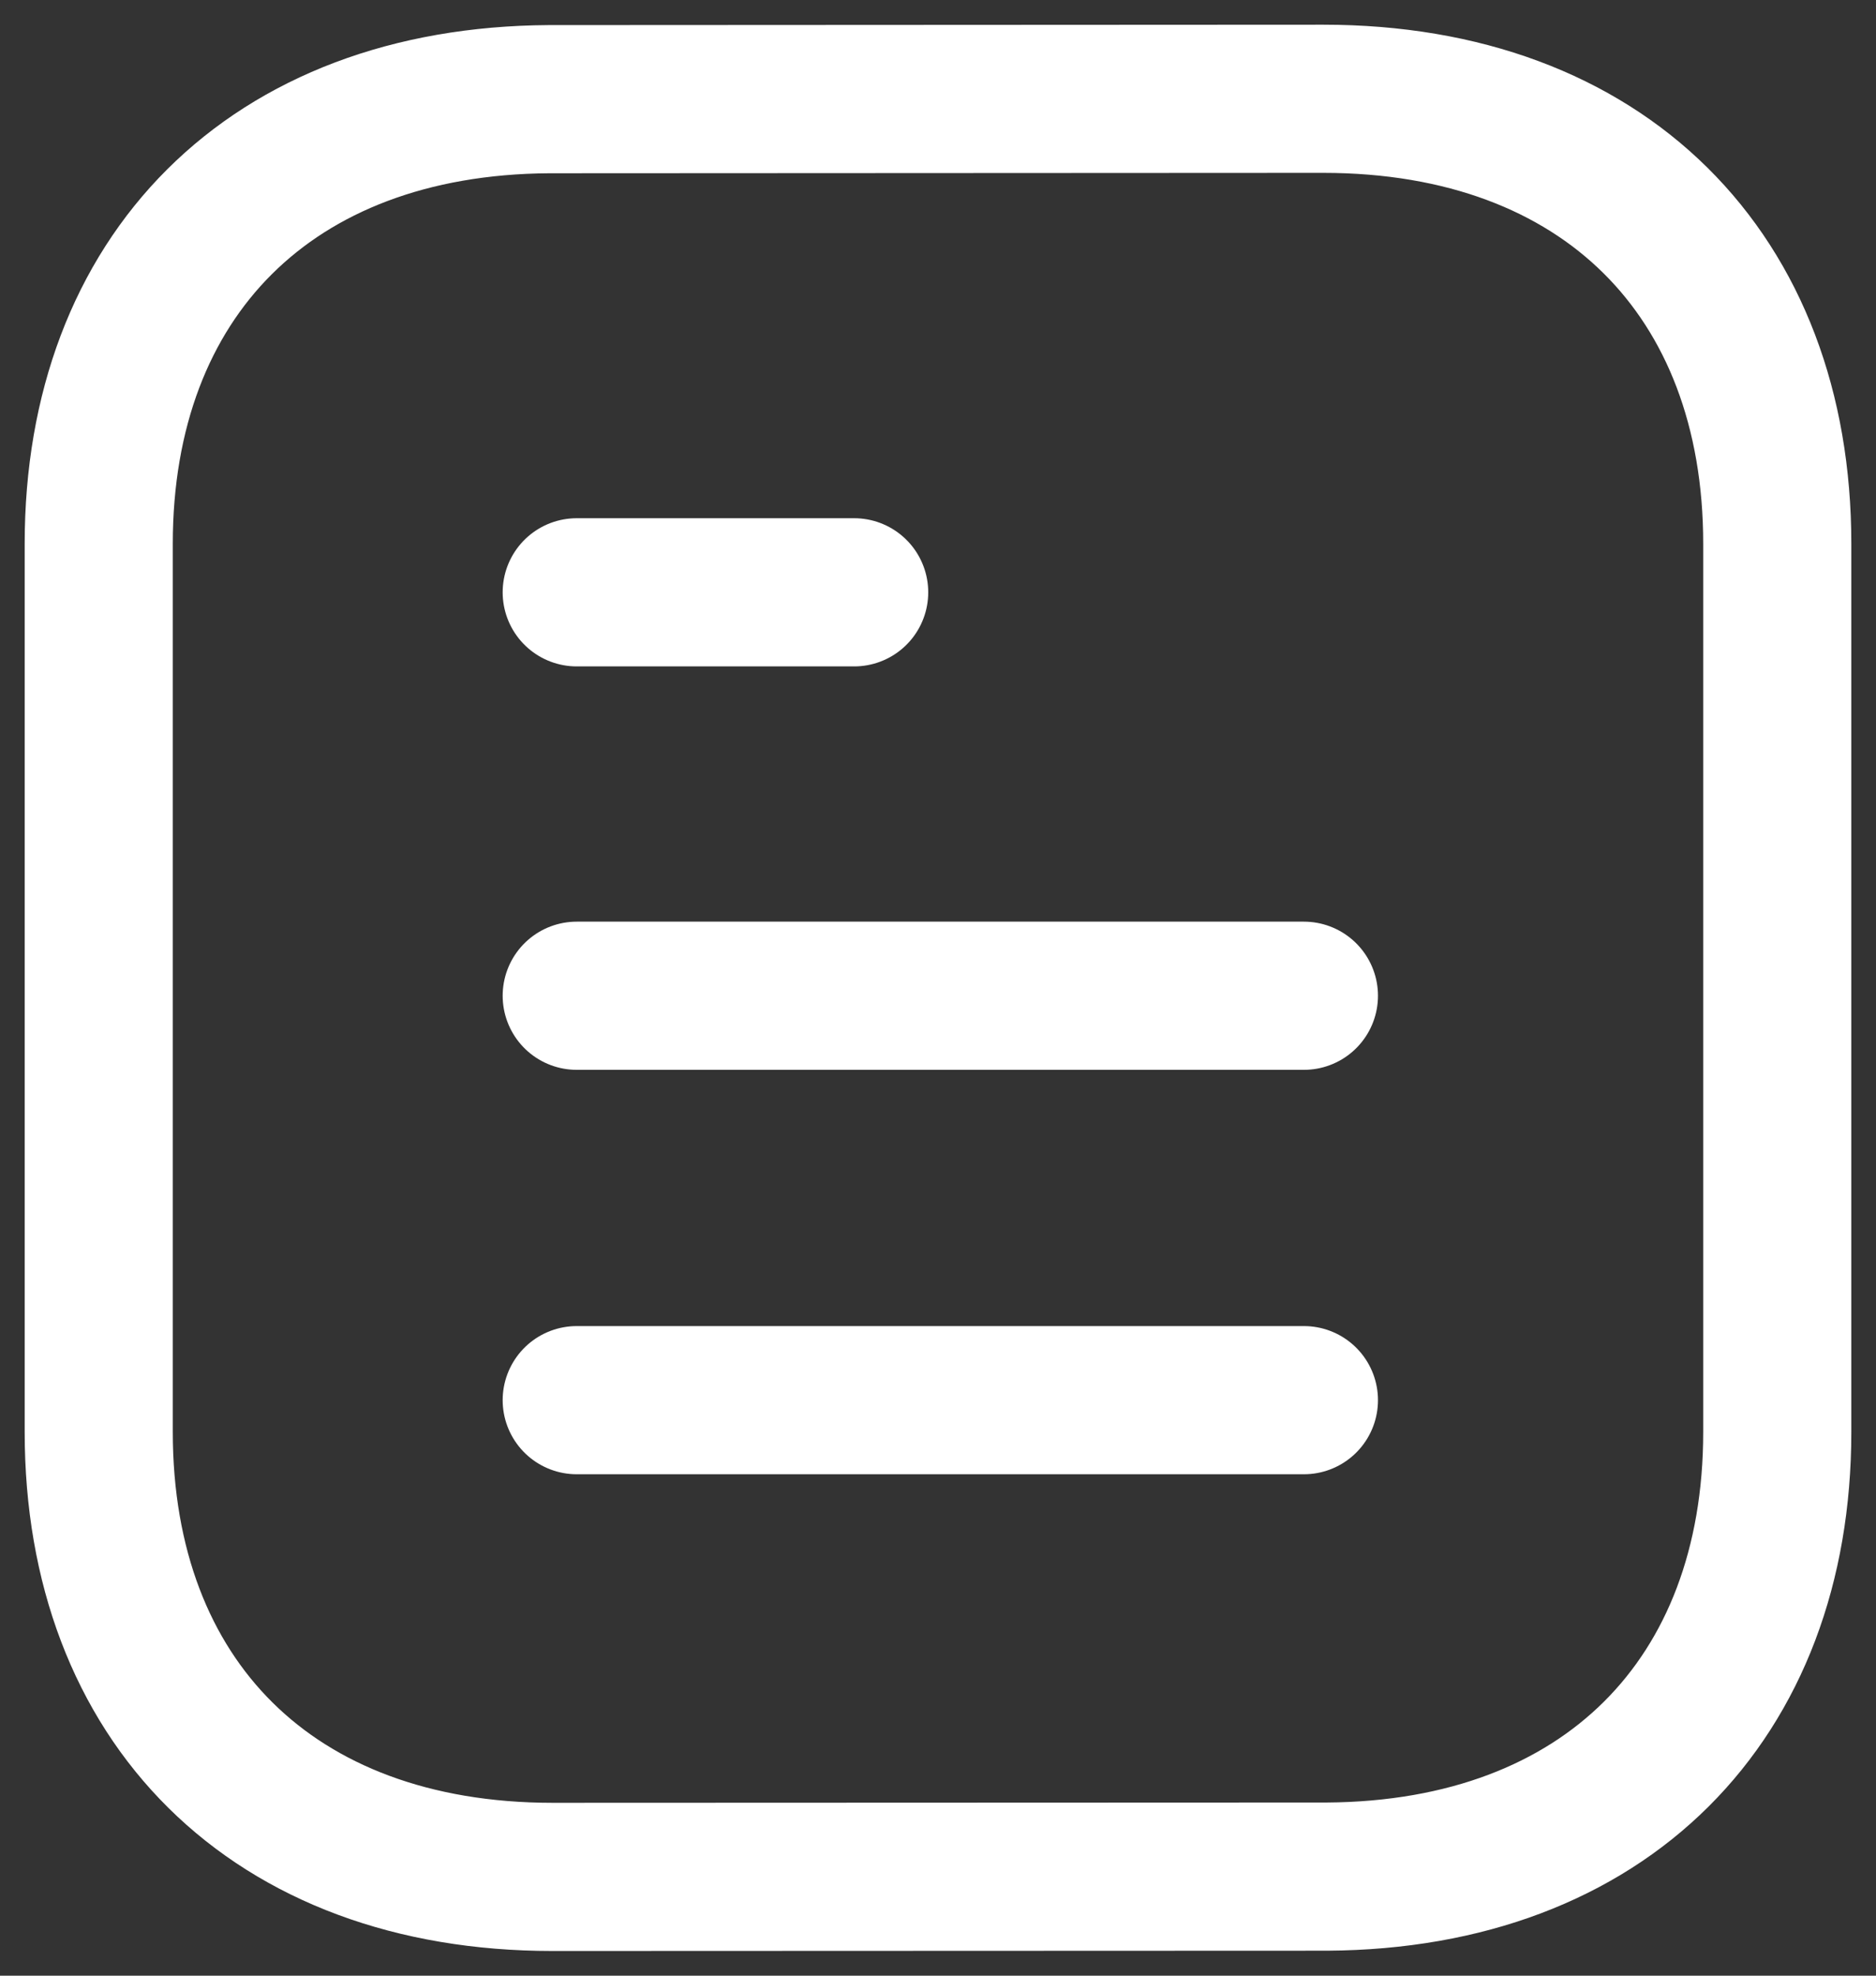 <svg width="19" height="20" viewBox="0 0 19 20" fill="none" xmlns="http://www.w3.org/2000/svg">
<rect x="0" y="0" width="19" height="20" fill="#333333" stroke="none"/>
<path d="M13.206 14.174H5.841" stroke="white" stroke-width="1.5" stroke-linecap="round" stroke-linejoin="round"/>
<path d="M13.206 10.08H5.841" stroke="white" stroke-width="1.5" stroke-linecap="round" stroke-linejoin="round"/>
<path d="M8.651 5.996H5.841" stroke="white" stroke-width="1.5" stroke-linecap="round" stroke-linejoin="round"/>
<path fill-rule="evenodd" clip-rule="evenodd" d="M13.402 1C13.402 1 5.571 1.004 5.559 1.004C2.743 1.021 1 2.796 1 5.504V14.496C1 17.218 2.757 19 5.597 19C5.597 19 13.427 18.997 13.44 18.997C16.256 18.98 18 17.204 18 14.496V5.504C18 2.782 16.242 1 13.402 1Z" stroke="white" stroke-width="1.5" stroke-linecap="round" stroke-linejoin="round"/>
</svg>
